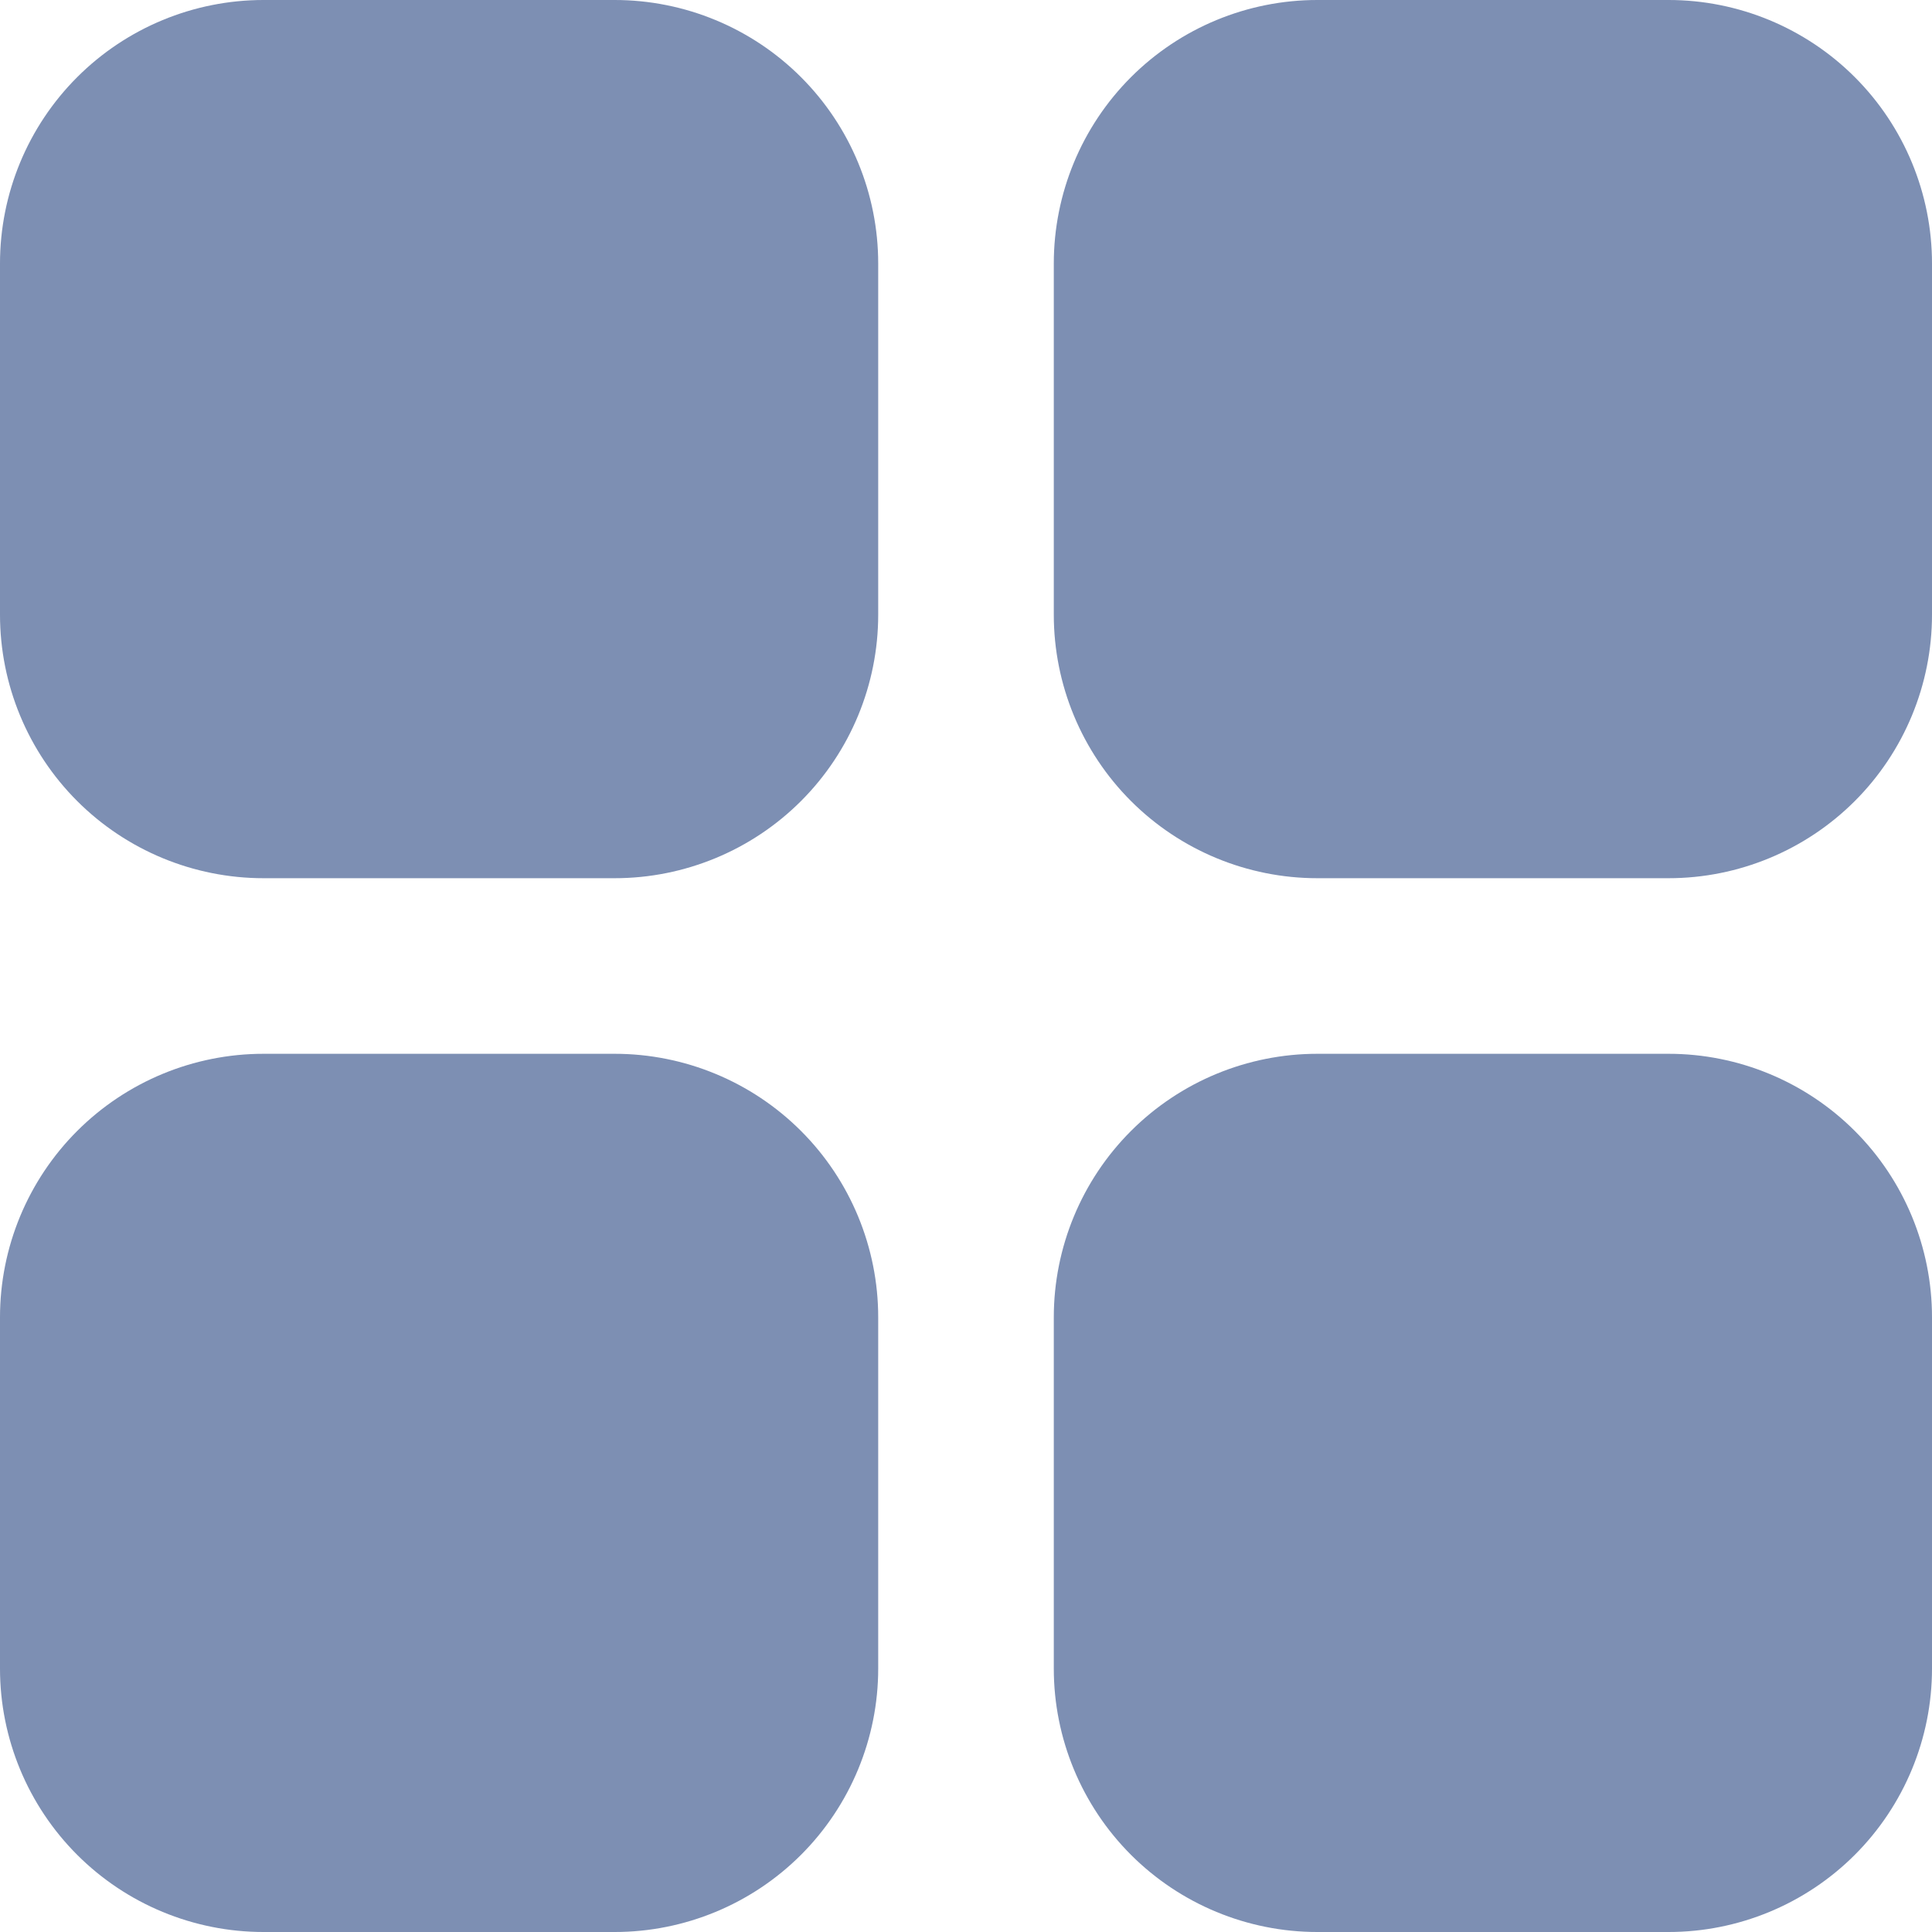 <svg width="18" height="18" viewBox="0 0 18 18" fill="none" xmlns="http://www.w3.org/2000/svg">
<g id="03 dashboard, layout, grid">
<path id="Vector" d="M8.182 2.455V5.727C8.182 6.378 7.923 7.003 7.463 7.463C7.003 7.923 6.378 8.182 5.727 8.182H2.455C1.804 8.182 1.179 7.923 0.719 7.463C0.259 7.003 0 6.378 0 5.727V2.455C0 1.804 0.259 1.179 0.719 0.719C1.179 0.259 1.804 0 2.455 0H5.727C6.378 0 7.003 0.259 7.463 0.719C7.923 1.179 8.182 1.804 8.182 2.455ZM15.546 0H12.273C11.622 0 10.997 0.259 10.537 0.719C10.077 1.179 9.818 1.804 9.818 2.455V5.727C9.818 6.378 10.077 7.003 10.537 7.463C10.997 7.923 11.622 8.182 12.273 8.182H15.546C16.196 8.182 16.821 7.923 17.281 7.463C17.741 7.003 18 6.378 18 5.727V2.455C18 1.804 17.741 1.179 17.281 0.719C16.821 0.259 16.196 0 15.546 0ZM5.727 9.818H2.455C1.804 9.818 1.179 10.077 0.719 10.537C0.259 10.997 0 11.622 0 12.273V15.546C0 16.196 0.259 16.821 0.719 17.281C1.179 17.741 1.804 18 2.455 18H5.727C6.378 18 7.003 17.741 7.463 17.281C7.923 16.821 8.182 16.196 8.182 15.546V12.273C8.182 11.622 7.923 10.997 7.463 10.537C7.003 10.077 6.378 9.818 5.727 9.818ZM15.546 9.818H12.273C11.622 9.818 10.997 10.077 10.537 10.537C10.077 10.997 9.818 11.622 9.818 12.273V15.546C9.818 16.196 10.077 16.821 10.537 17.281C10.997 17.741 11.622 18 12.273 18H15.546C16.196 18 16.821 17.741 17.281 17.281C17.741 16.821 18 16.196 18 15.546V12.273C18 11.622 17.741 10.997 17.281 10.537C16.821 10.077 16.196 9.818 15.546 9.818Z" fill="#7D8FB3"/>
</g>
</svg>

